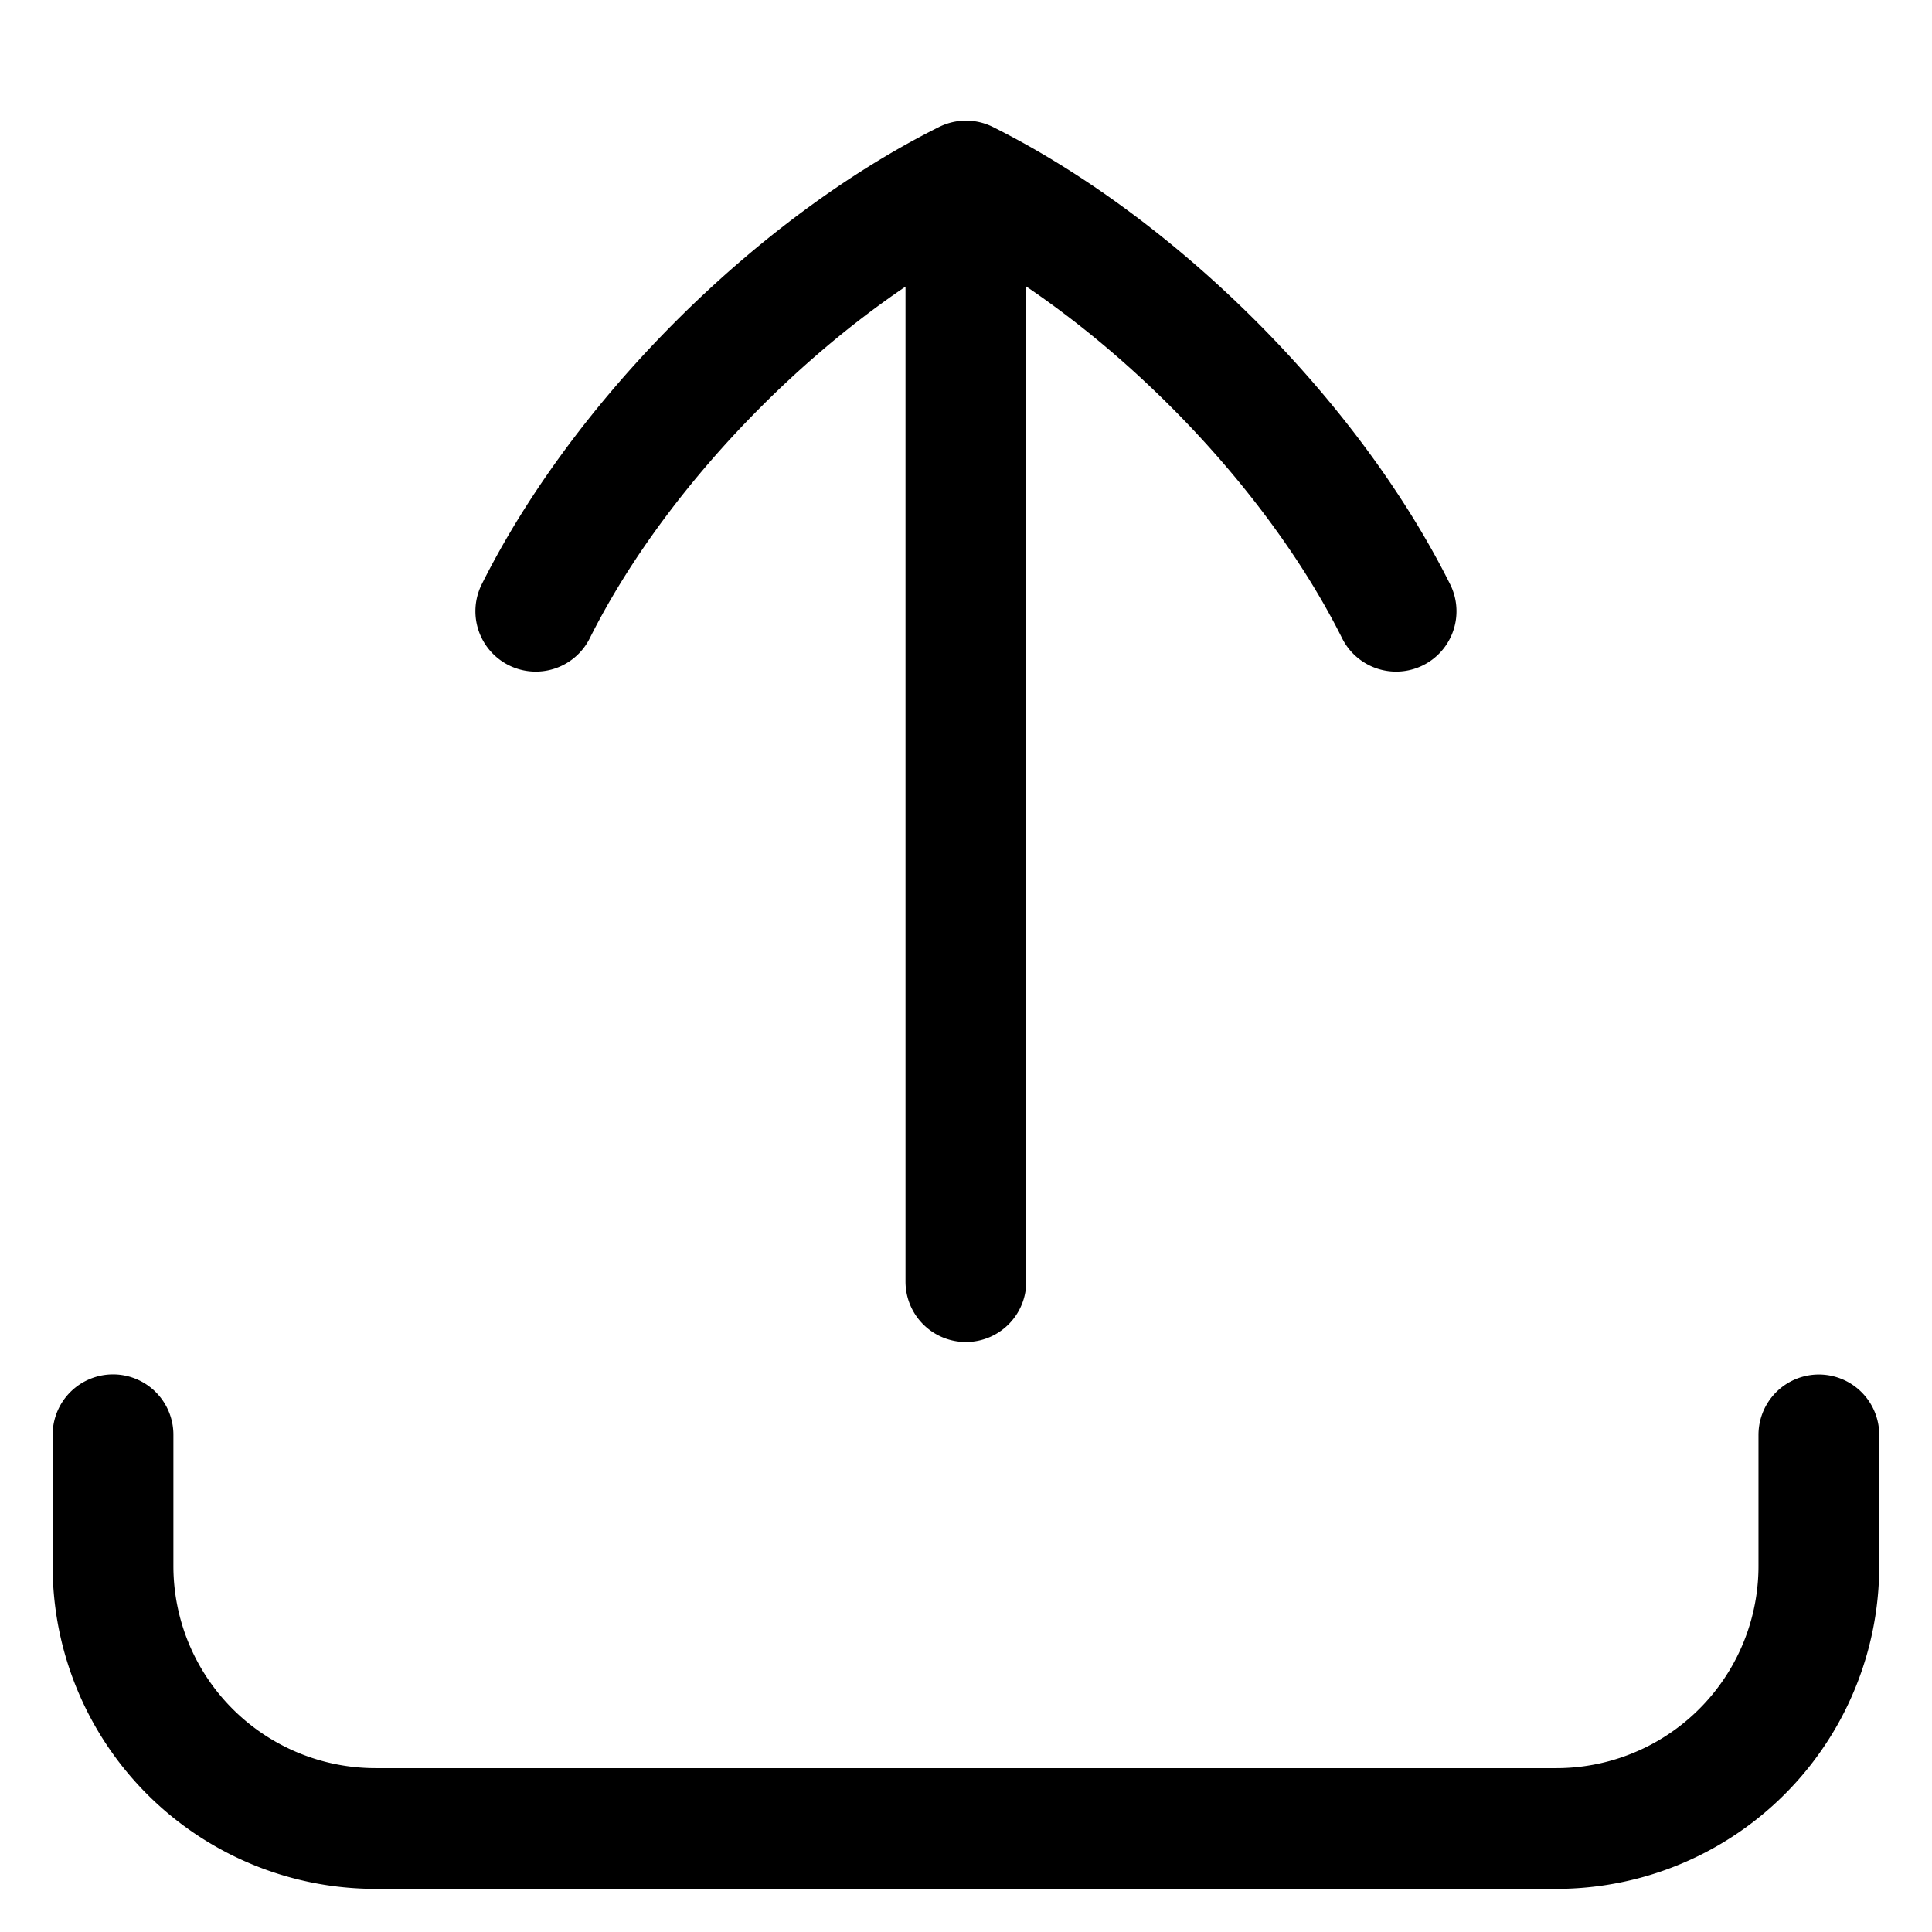 <svg fill="none" xmlns="http://www.w3.org/2000/svg" viewBox="0 0 16 16"><path d="M.936 11.882v1.087a2.174 2.174 0 002.173 2.174h9.78a2.174 2.174 0 002.174-2.174v-1.086M11.562 5.062C10.85 3.637 9.425 2.212 8 1.499c-1.425.712-2.85 2.138-3.563 3.563M7.999 10.614V1.538" stroke="currentColor" stroke-linecap="round" stroke-linejoin="round"/></svg>